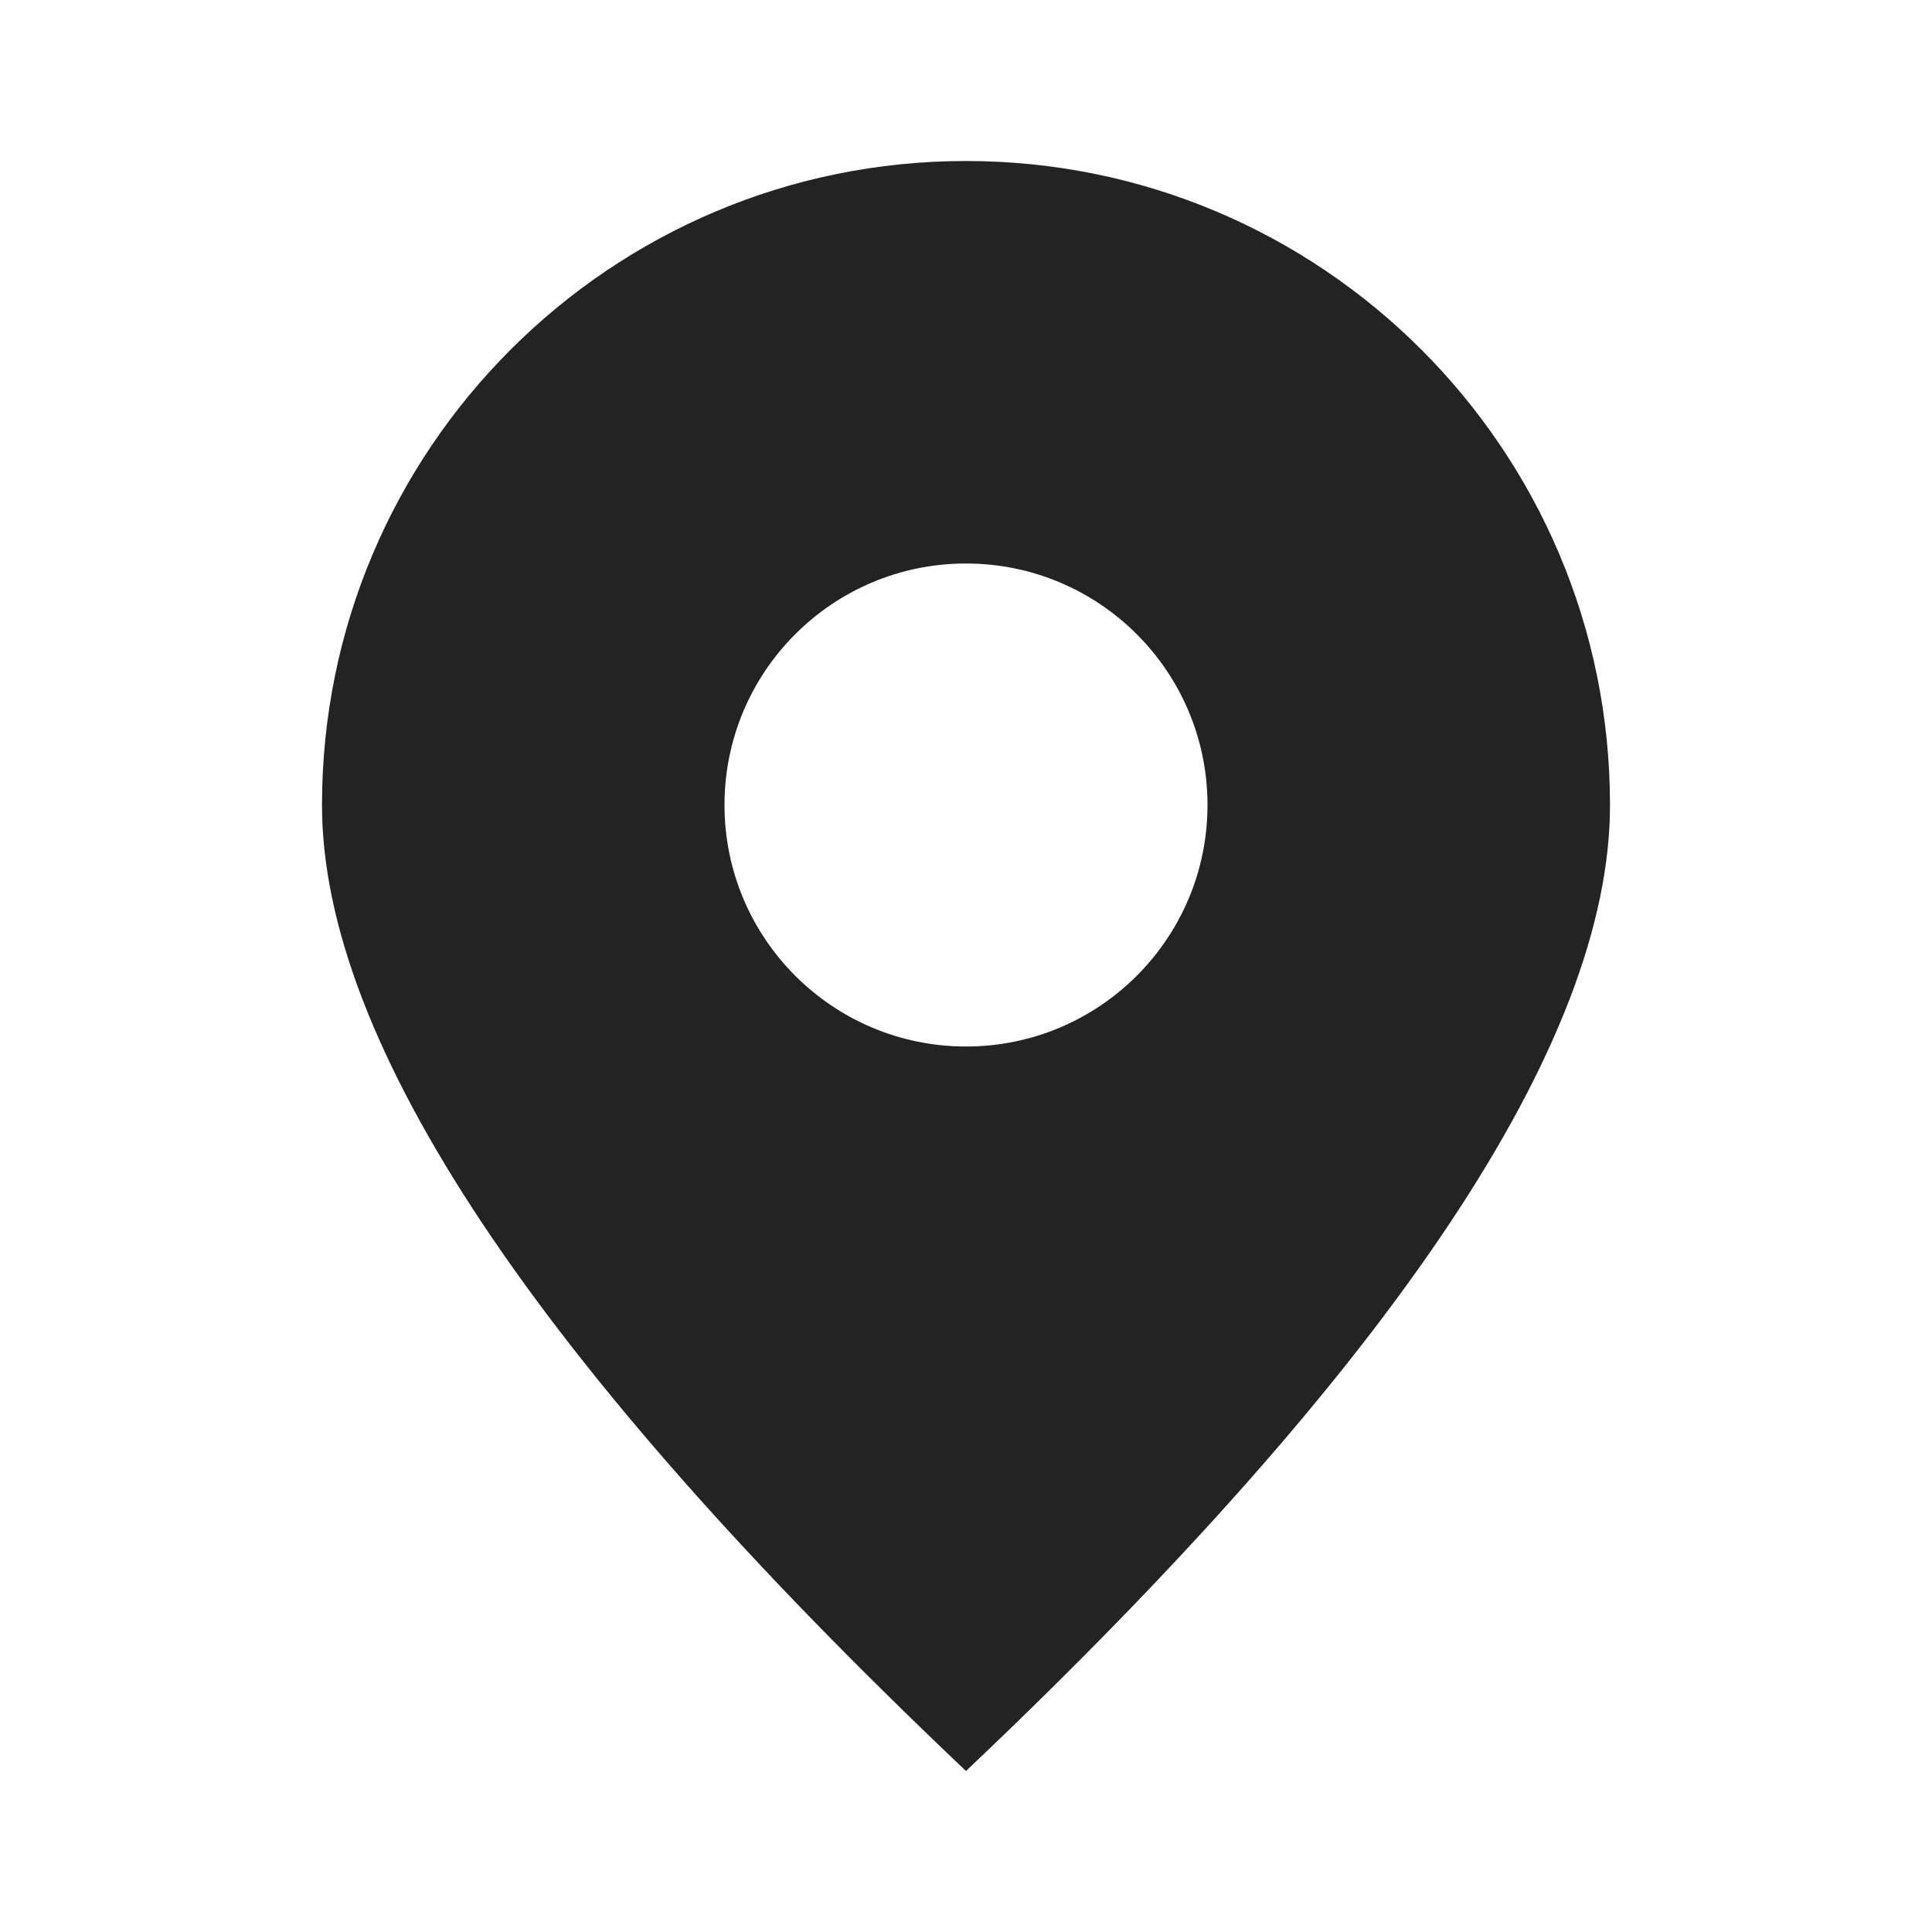 <?xml version="1.0" encoding="UTF-8"?>
<svg width="24px" height="24px" viewBox="0 0 24 24" version="1.1" xmlns="http://www.w3.org/2000/svg" xmlns:xlink="http://www.w3.org/1999/xlink">
    <title>Icon / location</title>
    <g id="Icon-/-location" stroke="none" stroke-width="1" fill="none" fill-rule="evenodd" fill-opacity="0.86">
        <path d="M12,2 C16.418,2 20,5.582 20,10 C20,12.946 17.333,16.946 12,22 C6.667,16.946 4,12.946 4,10 C4,5.582 7.582,2 12,2 Z M12,7 C10.343,7 9,8.343 9,10 C9,11.657 10.343,13 12,13 C13.657,13 15,11.657 15,10 C15,8.343 13.657,7 12,7 Z" id="形状结合" fill="#000000"></path>
    </g>
</svg>